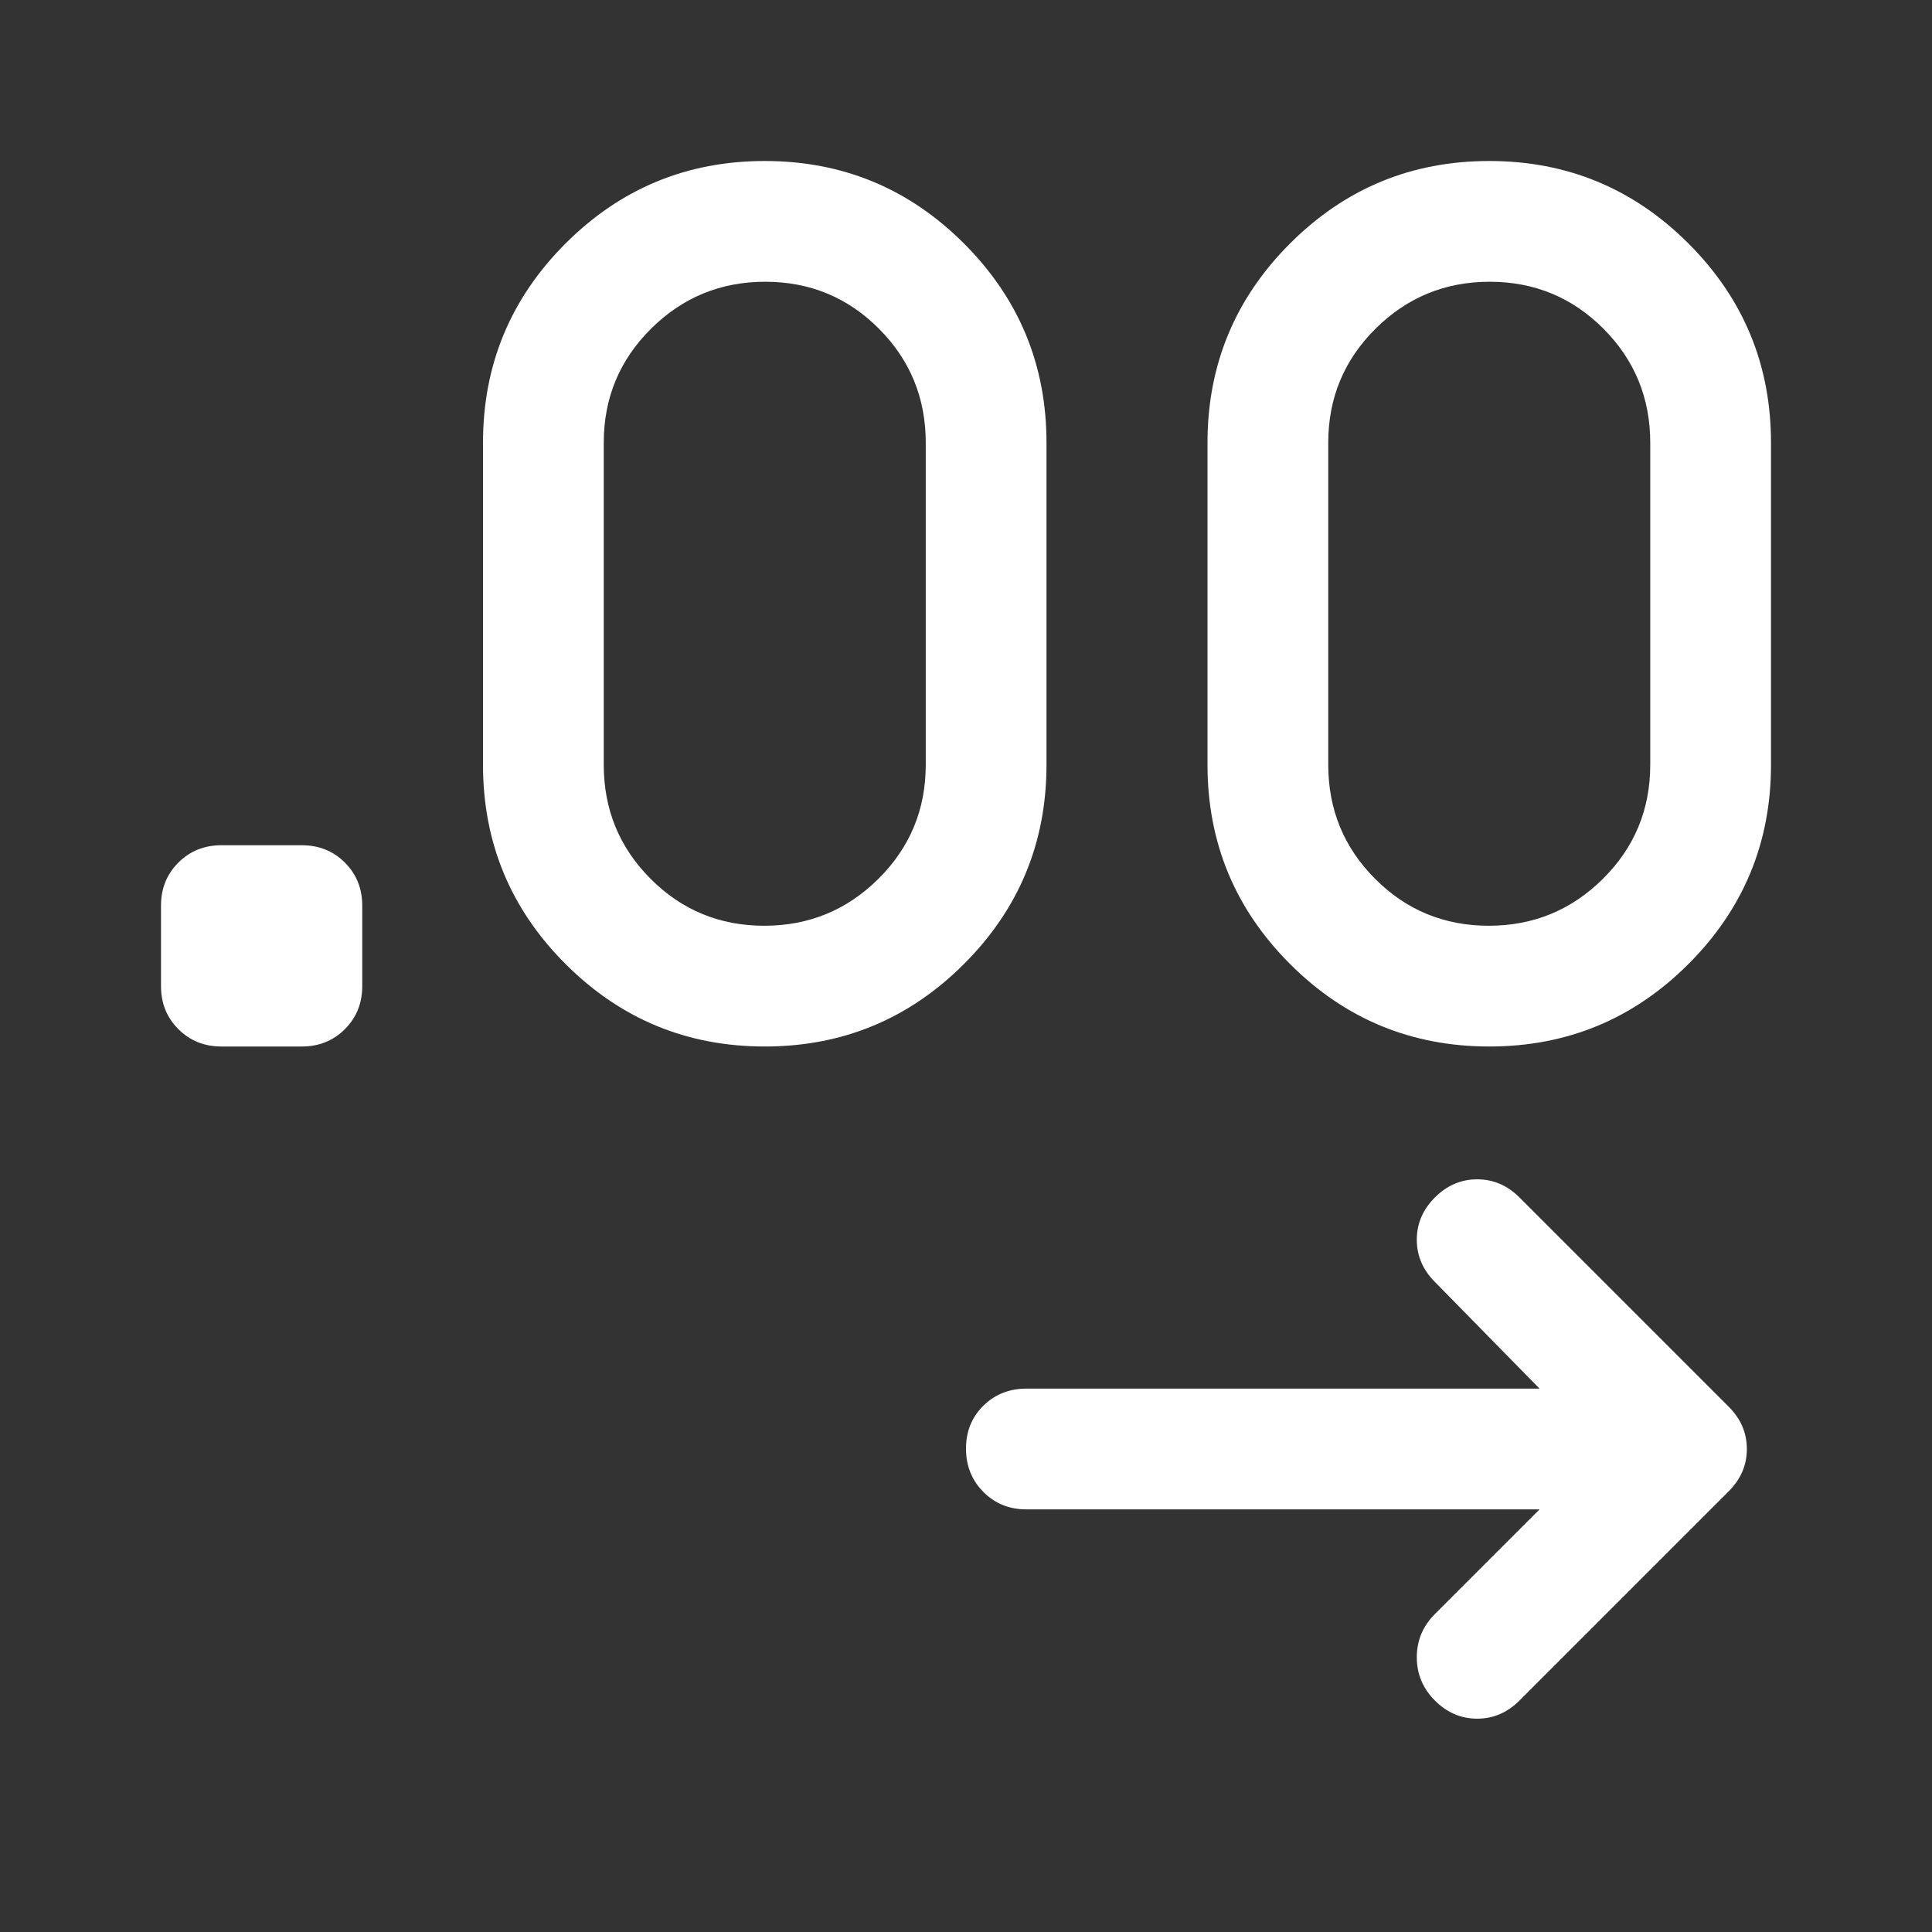 <svg xmlns="http://www.w3.org/2000/svg" height="48" viewBox="0 -960 960 960" width="48"><rect x="0" y="-960" width="960" height="960" fill="#333333" stroke="none"/><path fill="white" d="M765-210H510q-12.75 0-21.375-8.675-8.625-8.676-8.625-21.5 0-12.825 8.625-21.325T510-270h255l-52-53q-9-9-9-21t9-21q9-9 21-9t21 9l104 104q9 9 9 21t-9 21L755-115q-9 9-21 9t-21-9q-9-9-9-21.5t9-21.5l52-52ZM150-440h-40q-12.75 0-21.375-8.625T80-470v-40q0-12.75 8.625-21.375T110-540h40q12.75 0 21.375 8.625T180-510v40q0 12.75-8.625 21.375T150-440Zm230 0q-58 0-99-41t-41-99v-160q0-58 41-99t99-41q58 0 99 41t41 99v160q0 58-41 99t-99 41Zm360 0q-58 0-99-41t-41-99v-160q0-58 41-99t99-41q58 0 99 41t41 99v160q0 58-41 99t-99 41Zm-360.235-60Q413-500 436.5-523.333 460-546.667 460-580v-160q0-33.333-23.265-56.667Q413.471-820 380.235-820 347-820 323.5-796.667 300-773.333 300-740v160q0 33.333 23.265 56.667Q346.529-500 379.765-500Zm360 0Q773-500 796.5-523.333 820-546.667 820-580v-160q0-33.333-23.265-56.667Q773.471-820 740.235-820 707-820 683.5-796.667 660-773.333 660-740v160q0 33.333 23.265 56.667Q706.529-500 739.765-500Z"/></svg>